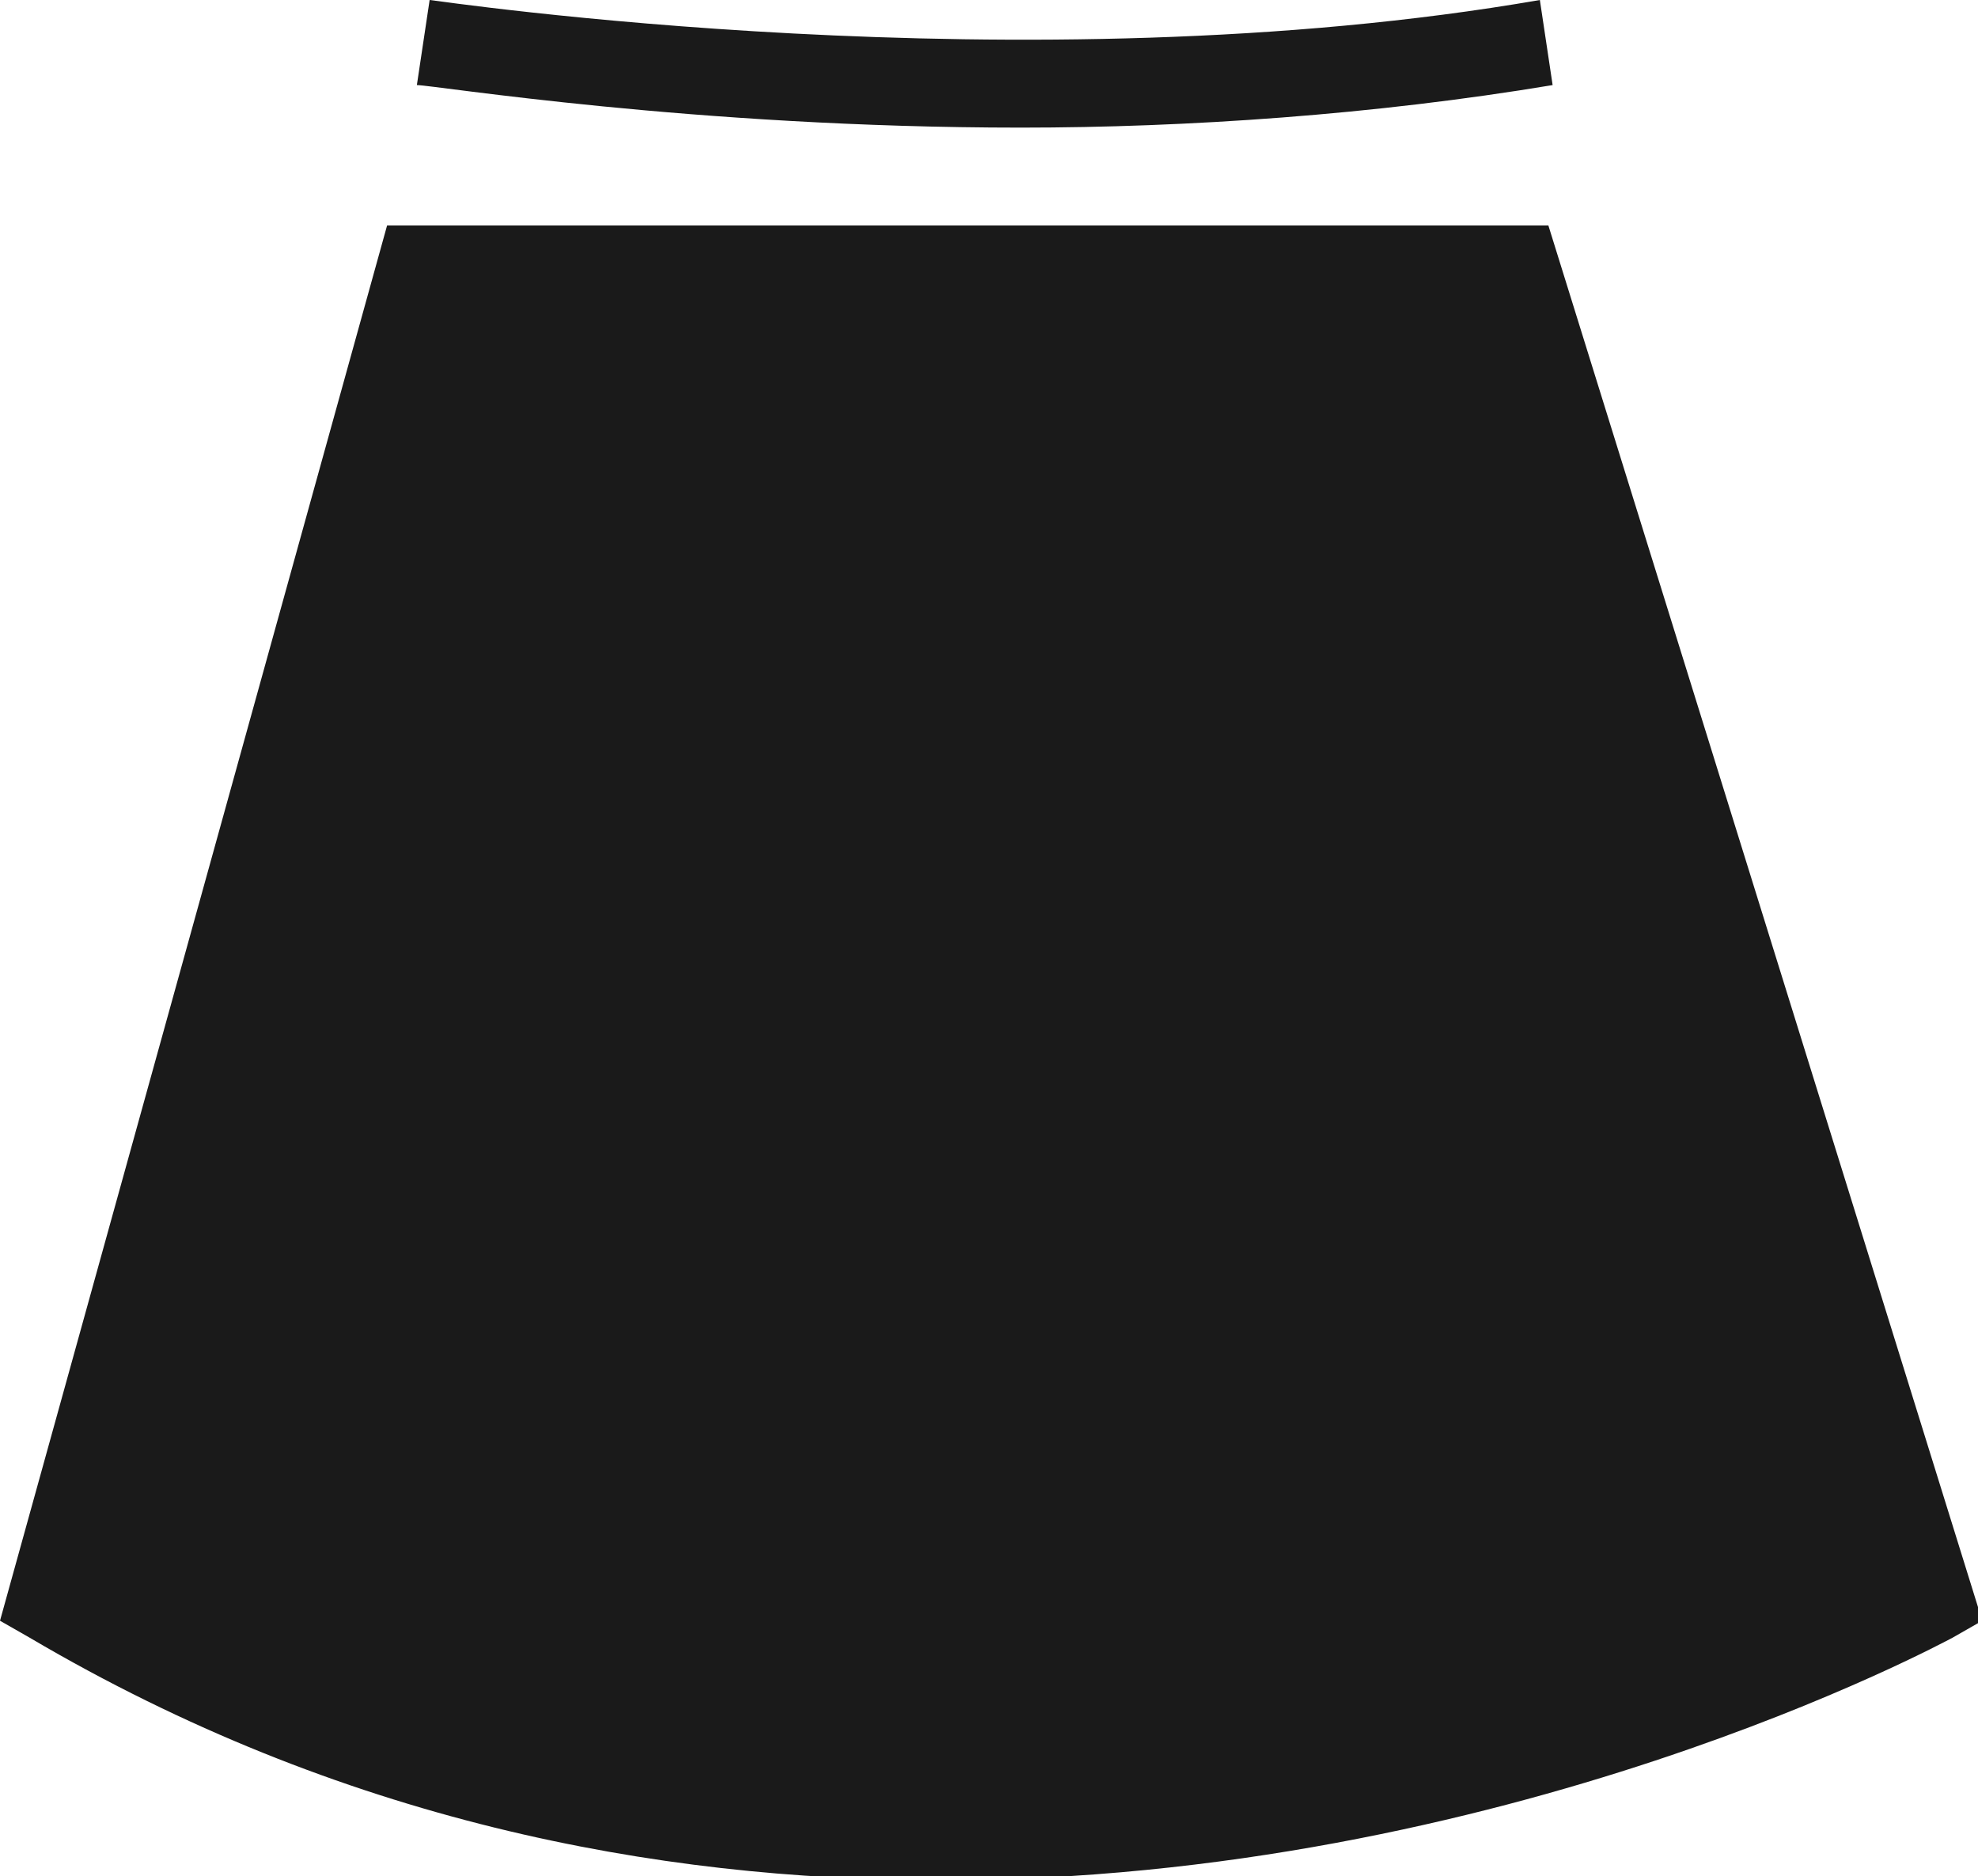 <?xml version="1.0" encoding="utf-8"?>
<!-- Generator: Adobe Illustrator 21.0.0, SVG Export Plug-In . SVG Version: 6.00 Build 0)  -->
<svg version="1.1" id="图层_1" xmlns="http://www.w3.org/2000/svg" xmlns:xlink="http://www.w3.org/1999/xlink" x="0px" y="0px"
	 viewBox="0 0 46.5 44.1" style="enable-background:new 0 0 46.5 44.1;" xml:space="preserve">
<style type="text/css">
	.st0{fill:#1A1A1A;}
</style>
<g id="XMLID_6_">
	<path class="st0" d="M24,3C16.3,3,10.2,2,9.8,2l0.3-2c0.1,0,14,2.1,26.1,0l0.3,2C32.3,2.7,27.9,3,24,3z"/>
</g>
<path class="st0" d="M36.4,5.3H9.1L0,38.1l0.7,0.4c7.3,4.3,14.7,5.7,21.4,5.7c13.3,0,23.6-5.6,23.8-5.7l0.7-0.4L36.4,5.3z"/>
</svg>
